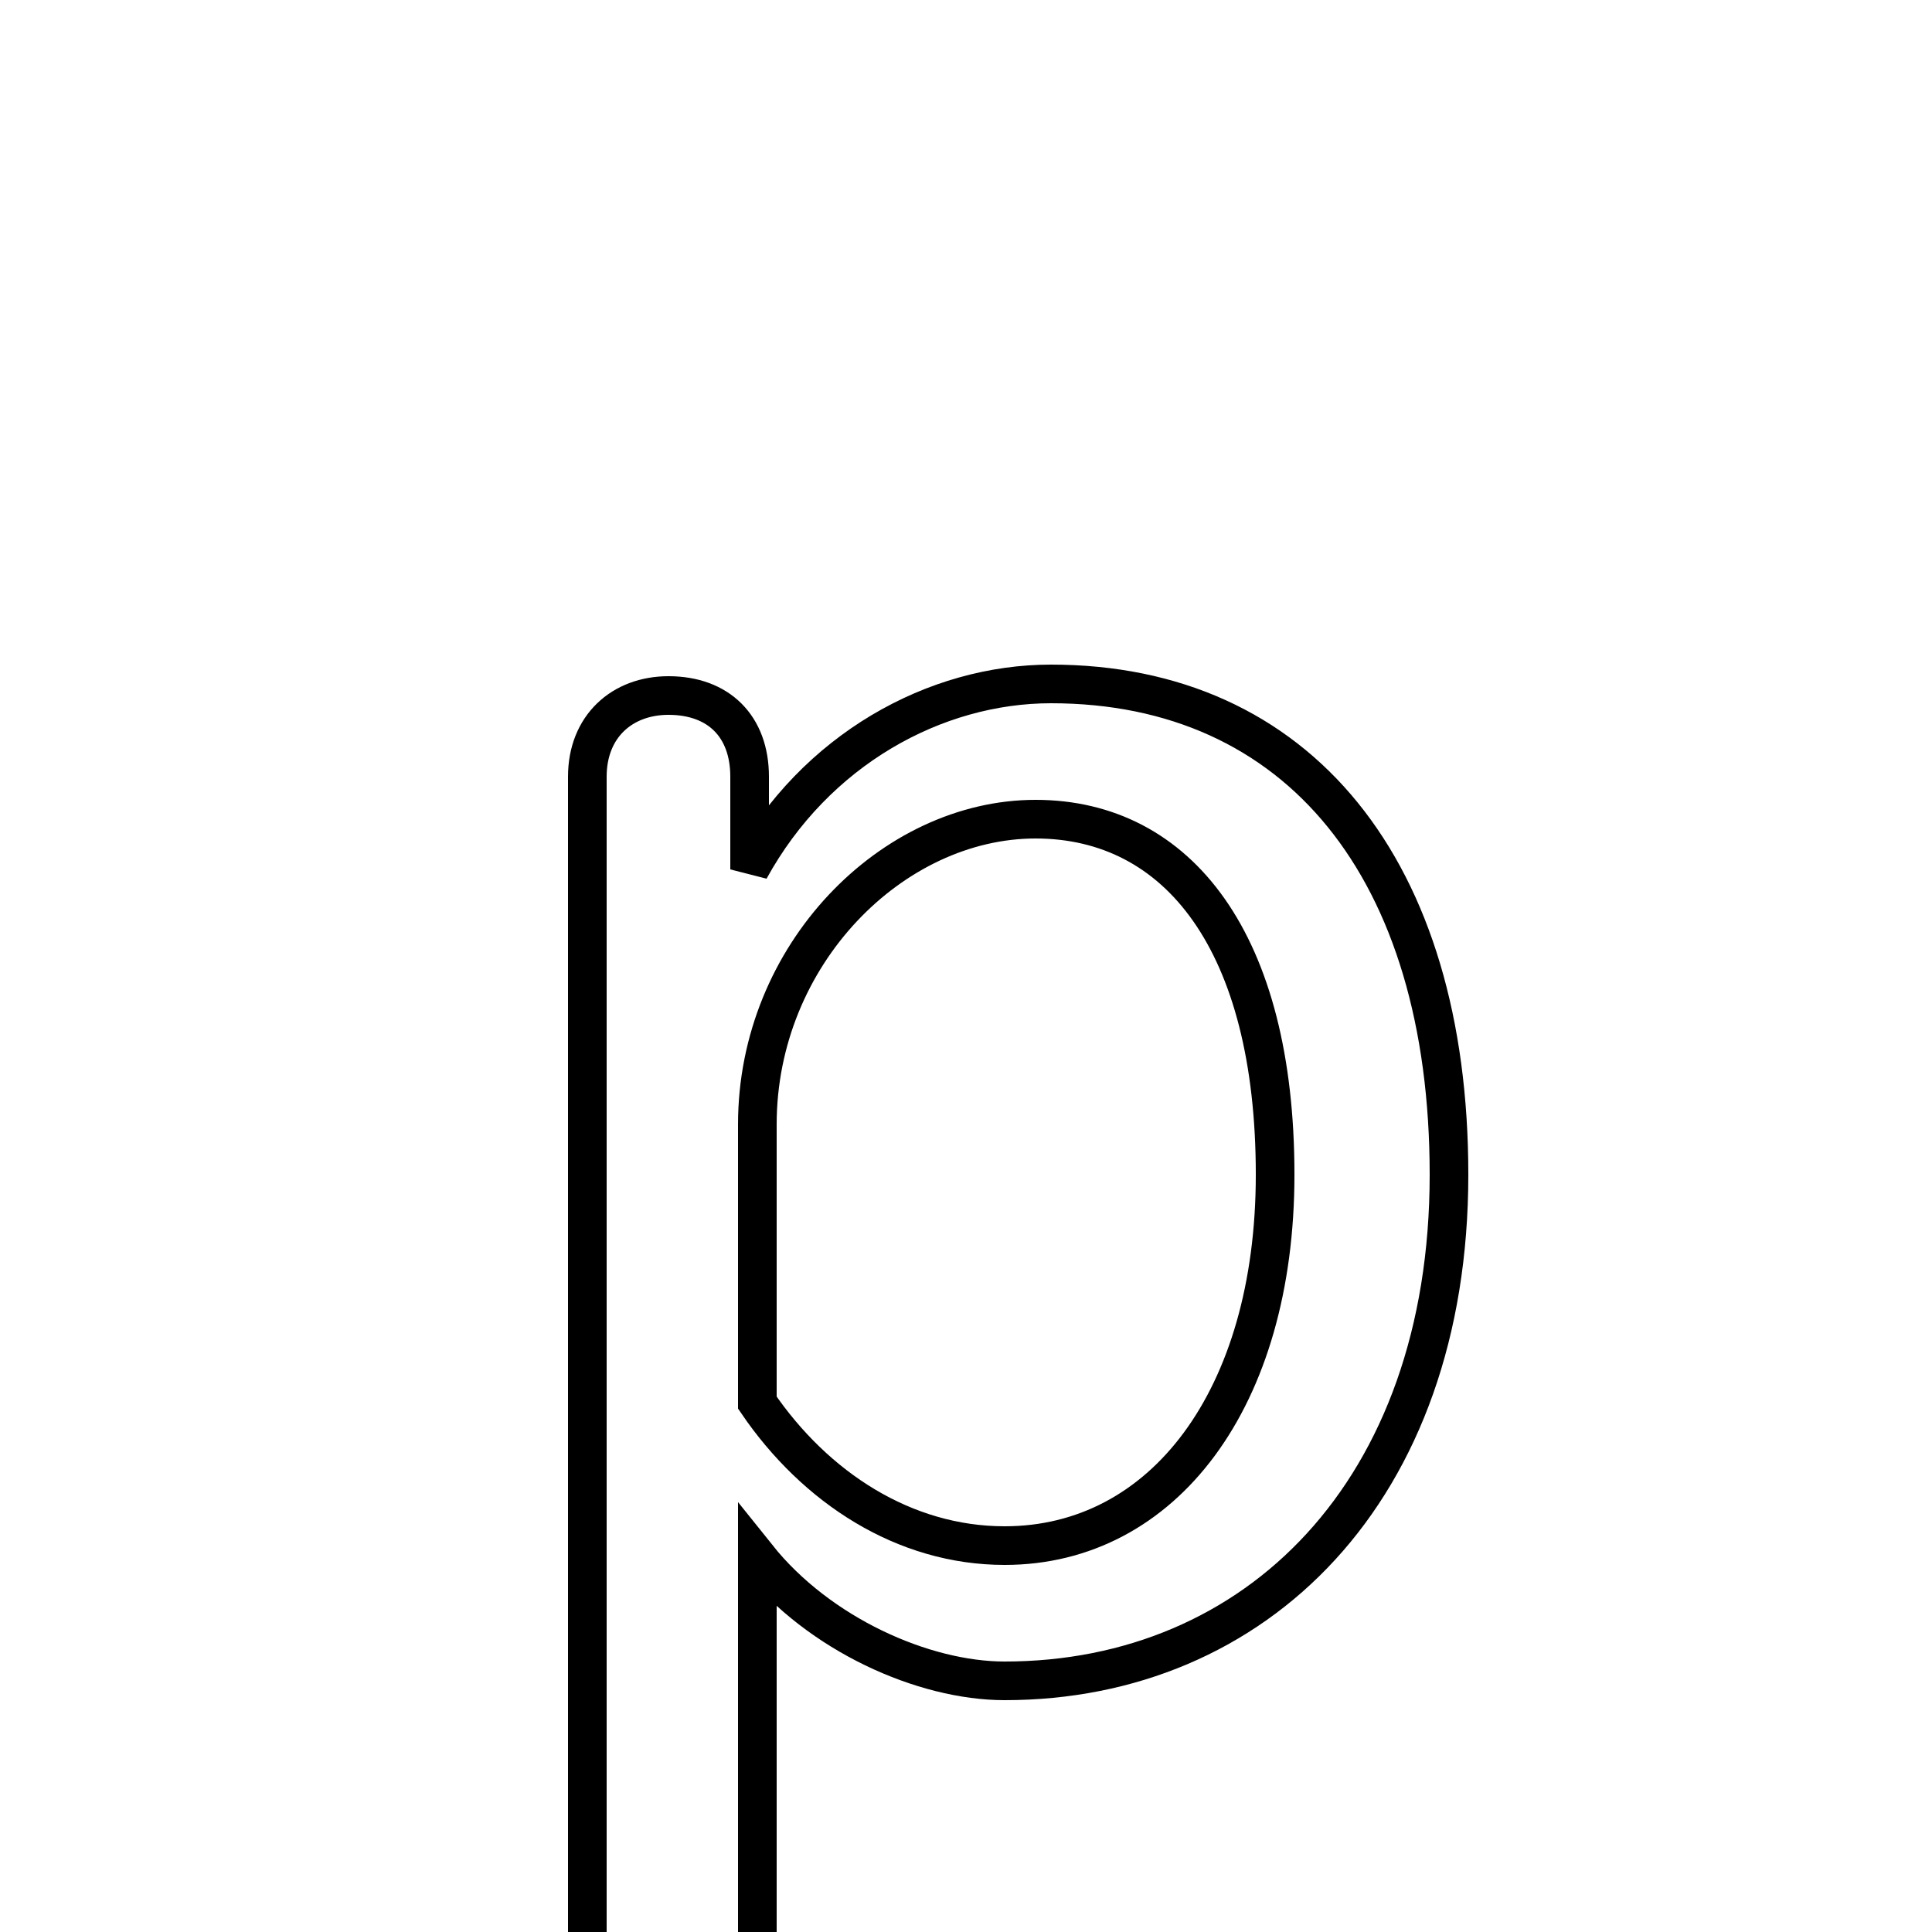 <svg xmlns="http://www.w3.org/2000/svg" viewBox="0 -44.0 50.0 50.0">
    <rect x="0" y="-44.0" width="50.0" height="50.0" fill="#808080" stroke="none"/>
    <g transform="scale(1, -1)">
        <!-- ボディの枠 -->
        <rect x="0" y="-6.0" width="50.0" height="50.0"
            stroke="white" fill="white"/>
        <!-- グリフ座標系の原点 -->
        <circle cx="0" cy="0" r="5" fill="white"/>
        <!-- グリフのアウトライン -->
        <g style="fill:none;stroke:#000000;stroke-width:1;">
<path d="M 15.2 -7.1 C 15.2 -8.5 16.0 -9.2 17.4 -9.2 C 18.8 -9.2 19.6 -8.5 19.6 -7.1 L 19.6 3.7 C 21.2 1.7 23.9 0.5 26.0 0.5 C 32.5 0.5 37.5 5.4 37.5 13.6 C 37.5 21.5 33.6 26.3 27.2 26.3 C 24.2 26.3 21.1 24.6 19.4 21.5 L 19.4 23.9 C 19.4 25.2 18.6 26.0 17.3 26.0 C 16.1 26.0 15.2 25.2 15.2 23.9 Z M 19.6 14.9 C 19.6 19.3 23.1 22.8 26.8 22.8 C 30.5 22.8 33.0 19.6 33.0 13.6 C 33.0 7.8 30.1 4.0 26.0 4.0 C 23.4 4.0 21.1 5.5 19.6 7.7 Z"/>
</g>
</g>
</svg>